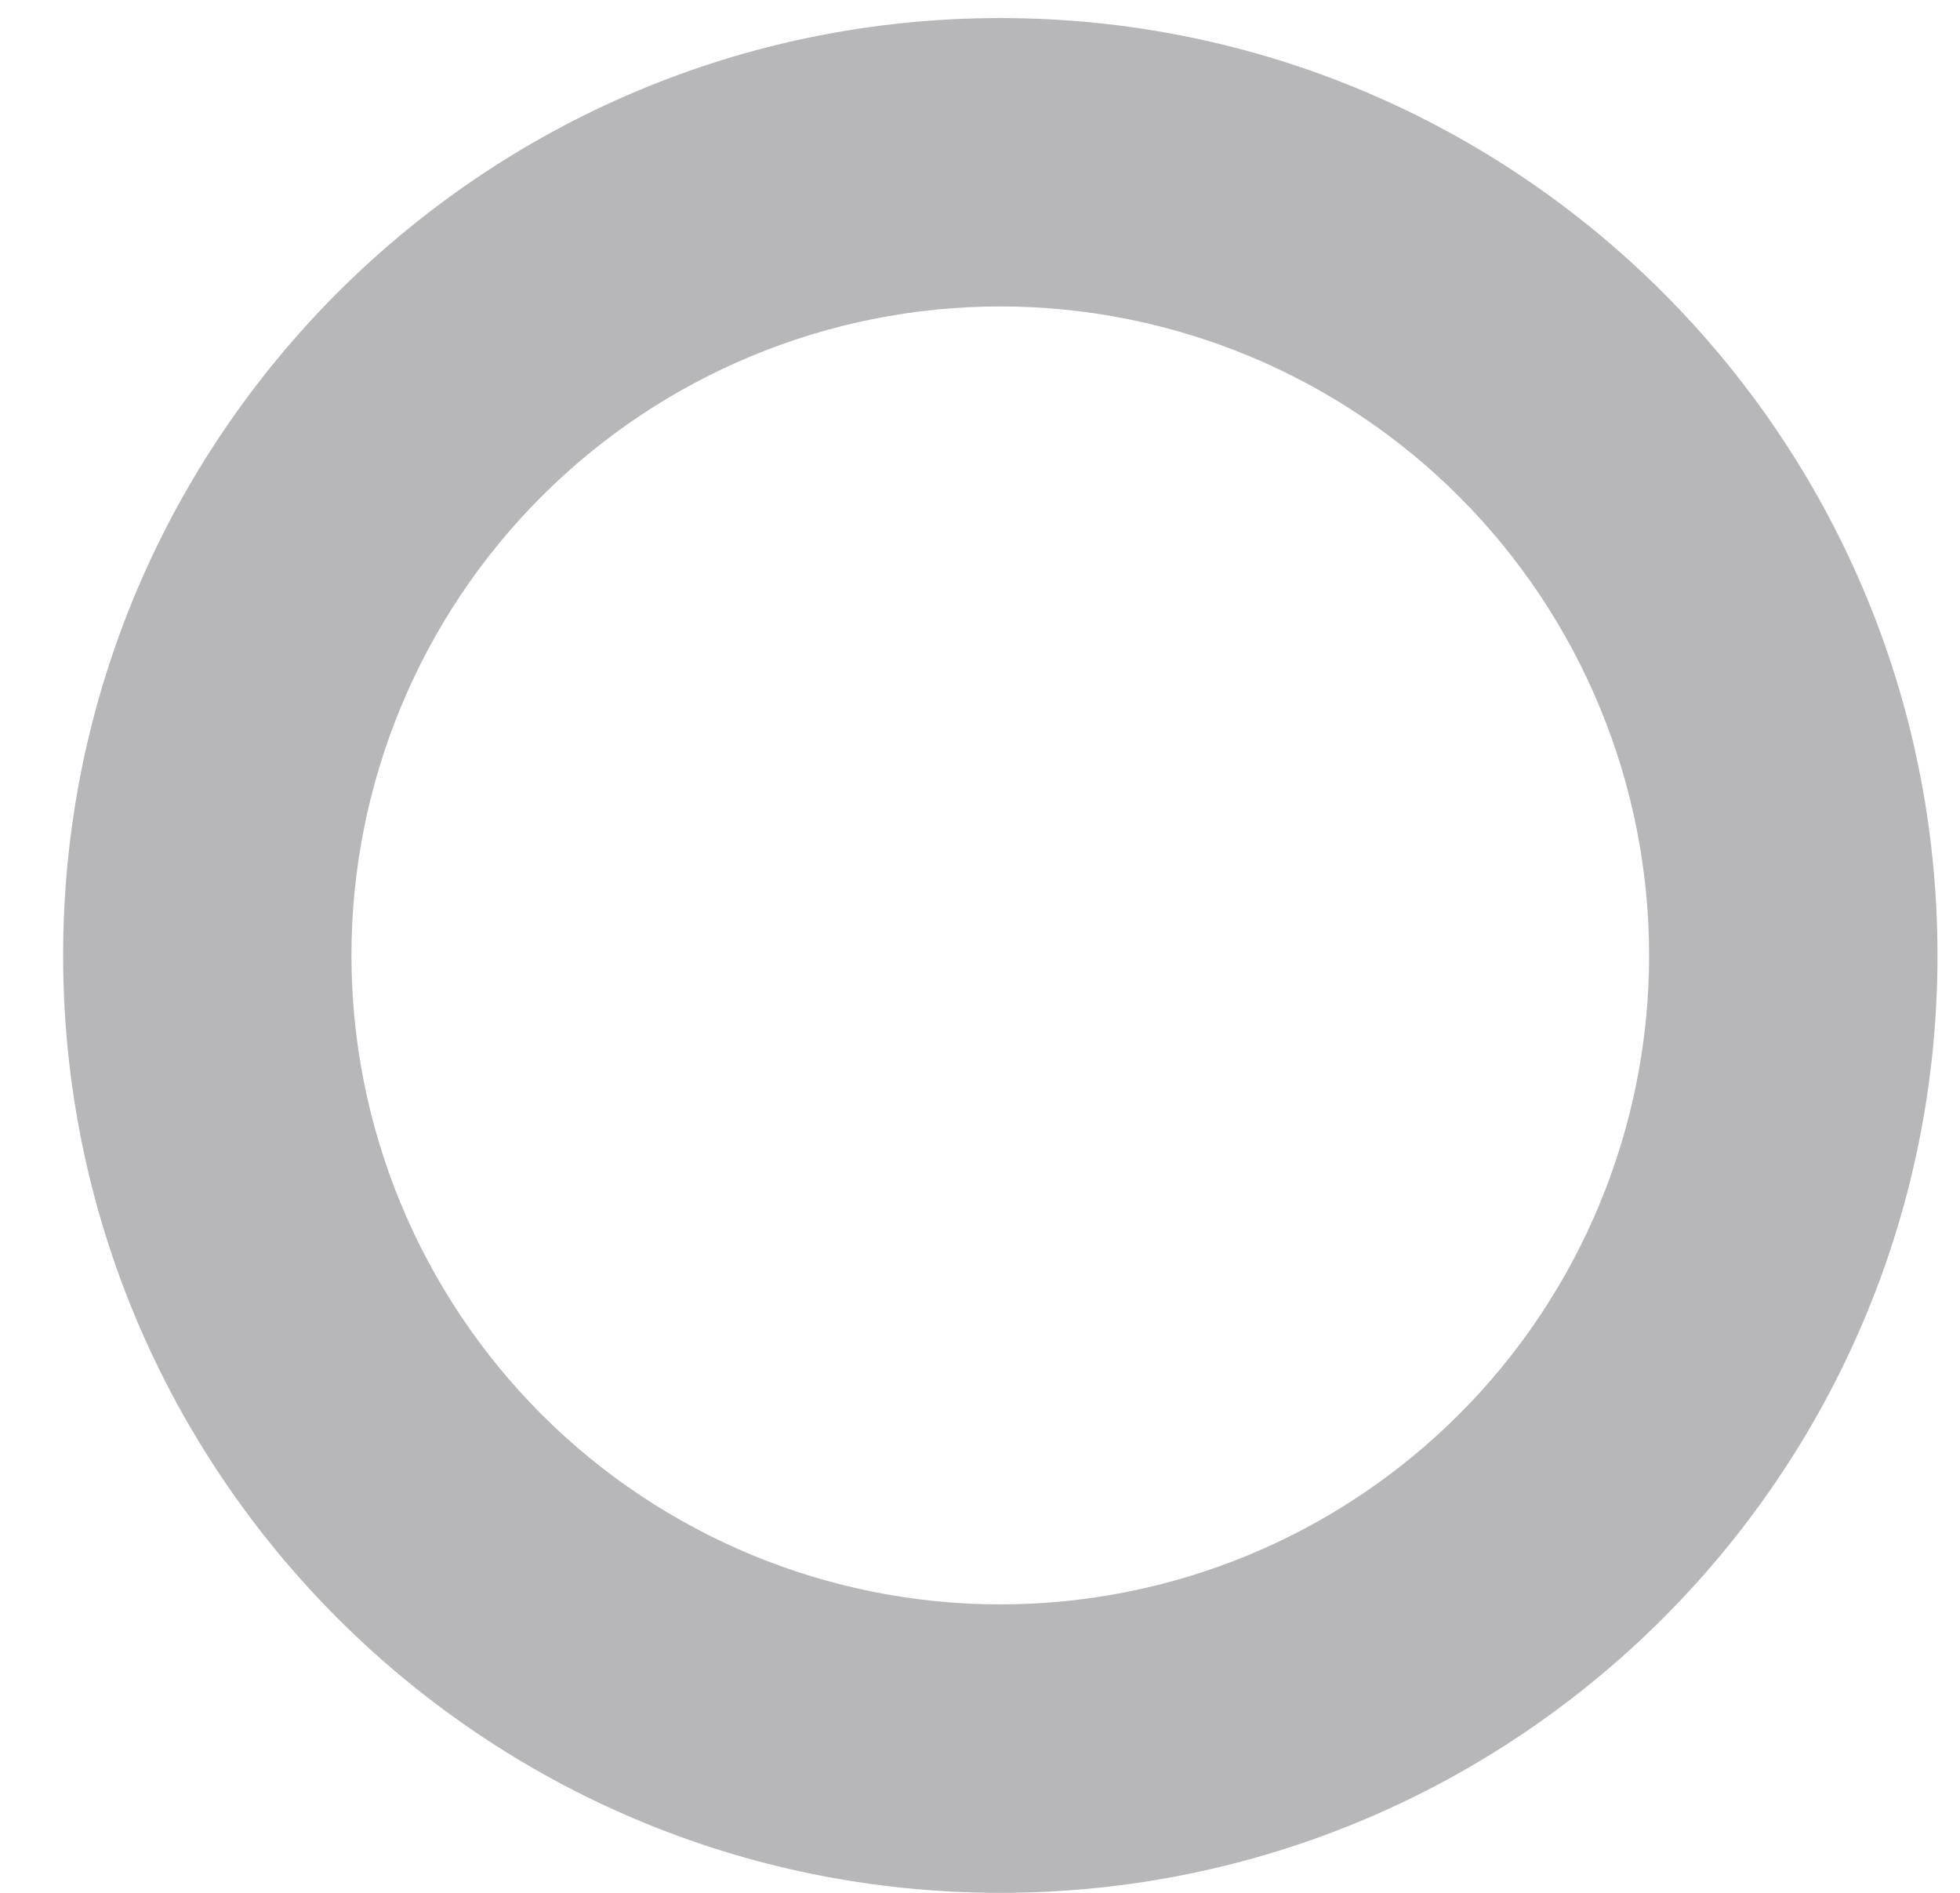 <svg width="29" height="28" viewBox="0 0 29 28" fill="none" xmlns="http://www.w3.org/2000/svg">
<path d="M24.4 14.133C24.4 15.394 24.152 16.642 23.669 17.807C23.187 18.972 22.48 20.03 21.588 20.922C20.697 21.813 19.639 22.52 18.474 23.003C17.309 23.485 16.061 23.733 14.8 23.733V28C22.459 28 28.667 21.792 28.667 14.133H24.4ZM14.8 23.733C12.254 23.733 9.812 22.722 8.012 20.922C6.212 19.121 5.2 16.679 5.2 14.133H0.934C0.934 21.792 7.142 28 14.8 28V23.733ZM5.2 14.133C5.2 11.587 6.212 9.145 8.012 7.345C9.812 5.545 12.254 4.533 14.8 4.533V0.267C7.142 0.267 0.934 6.475 0.934 14.133H5.2ZM14.8 4.533C16.061 4.533 17.309 4.782 18.474 5.264C19.639 5.747 20.697 6.454 21.588 7.345C22.48 8.237 23.187 9.295 23.669 10.46C24.152 11.624 24.4 12.873 24.4 14.133H28.667C28.667 6.475 22.459 0.267 14.8 0.267V4.533Z" fill="#B7B7B9"/>
</svg>
